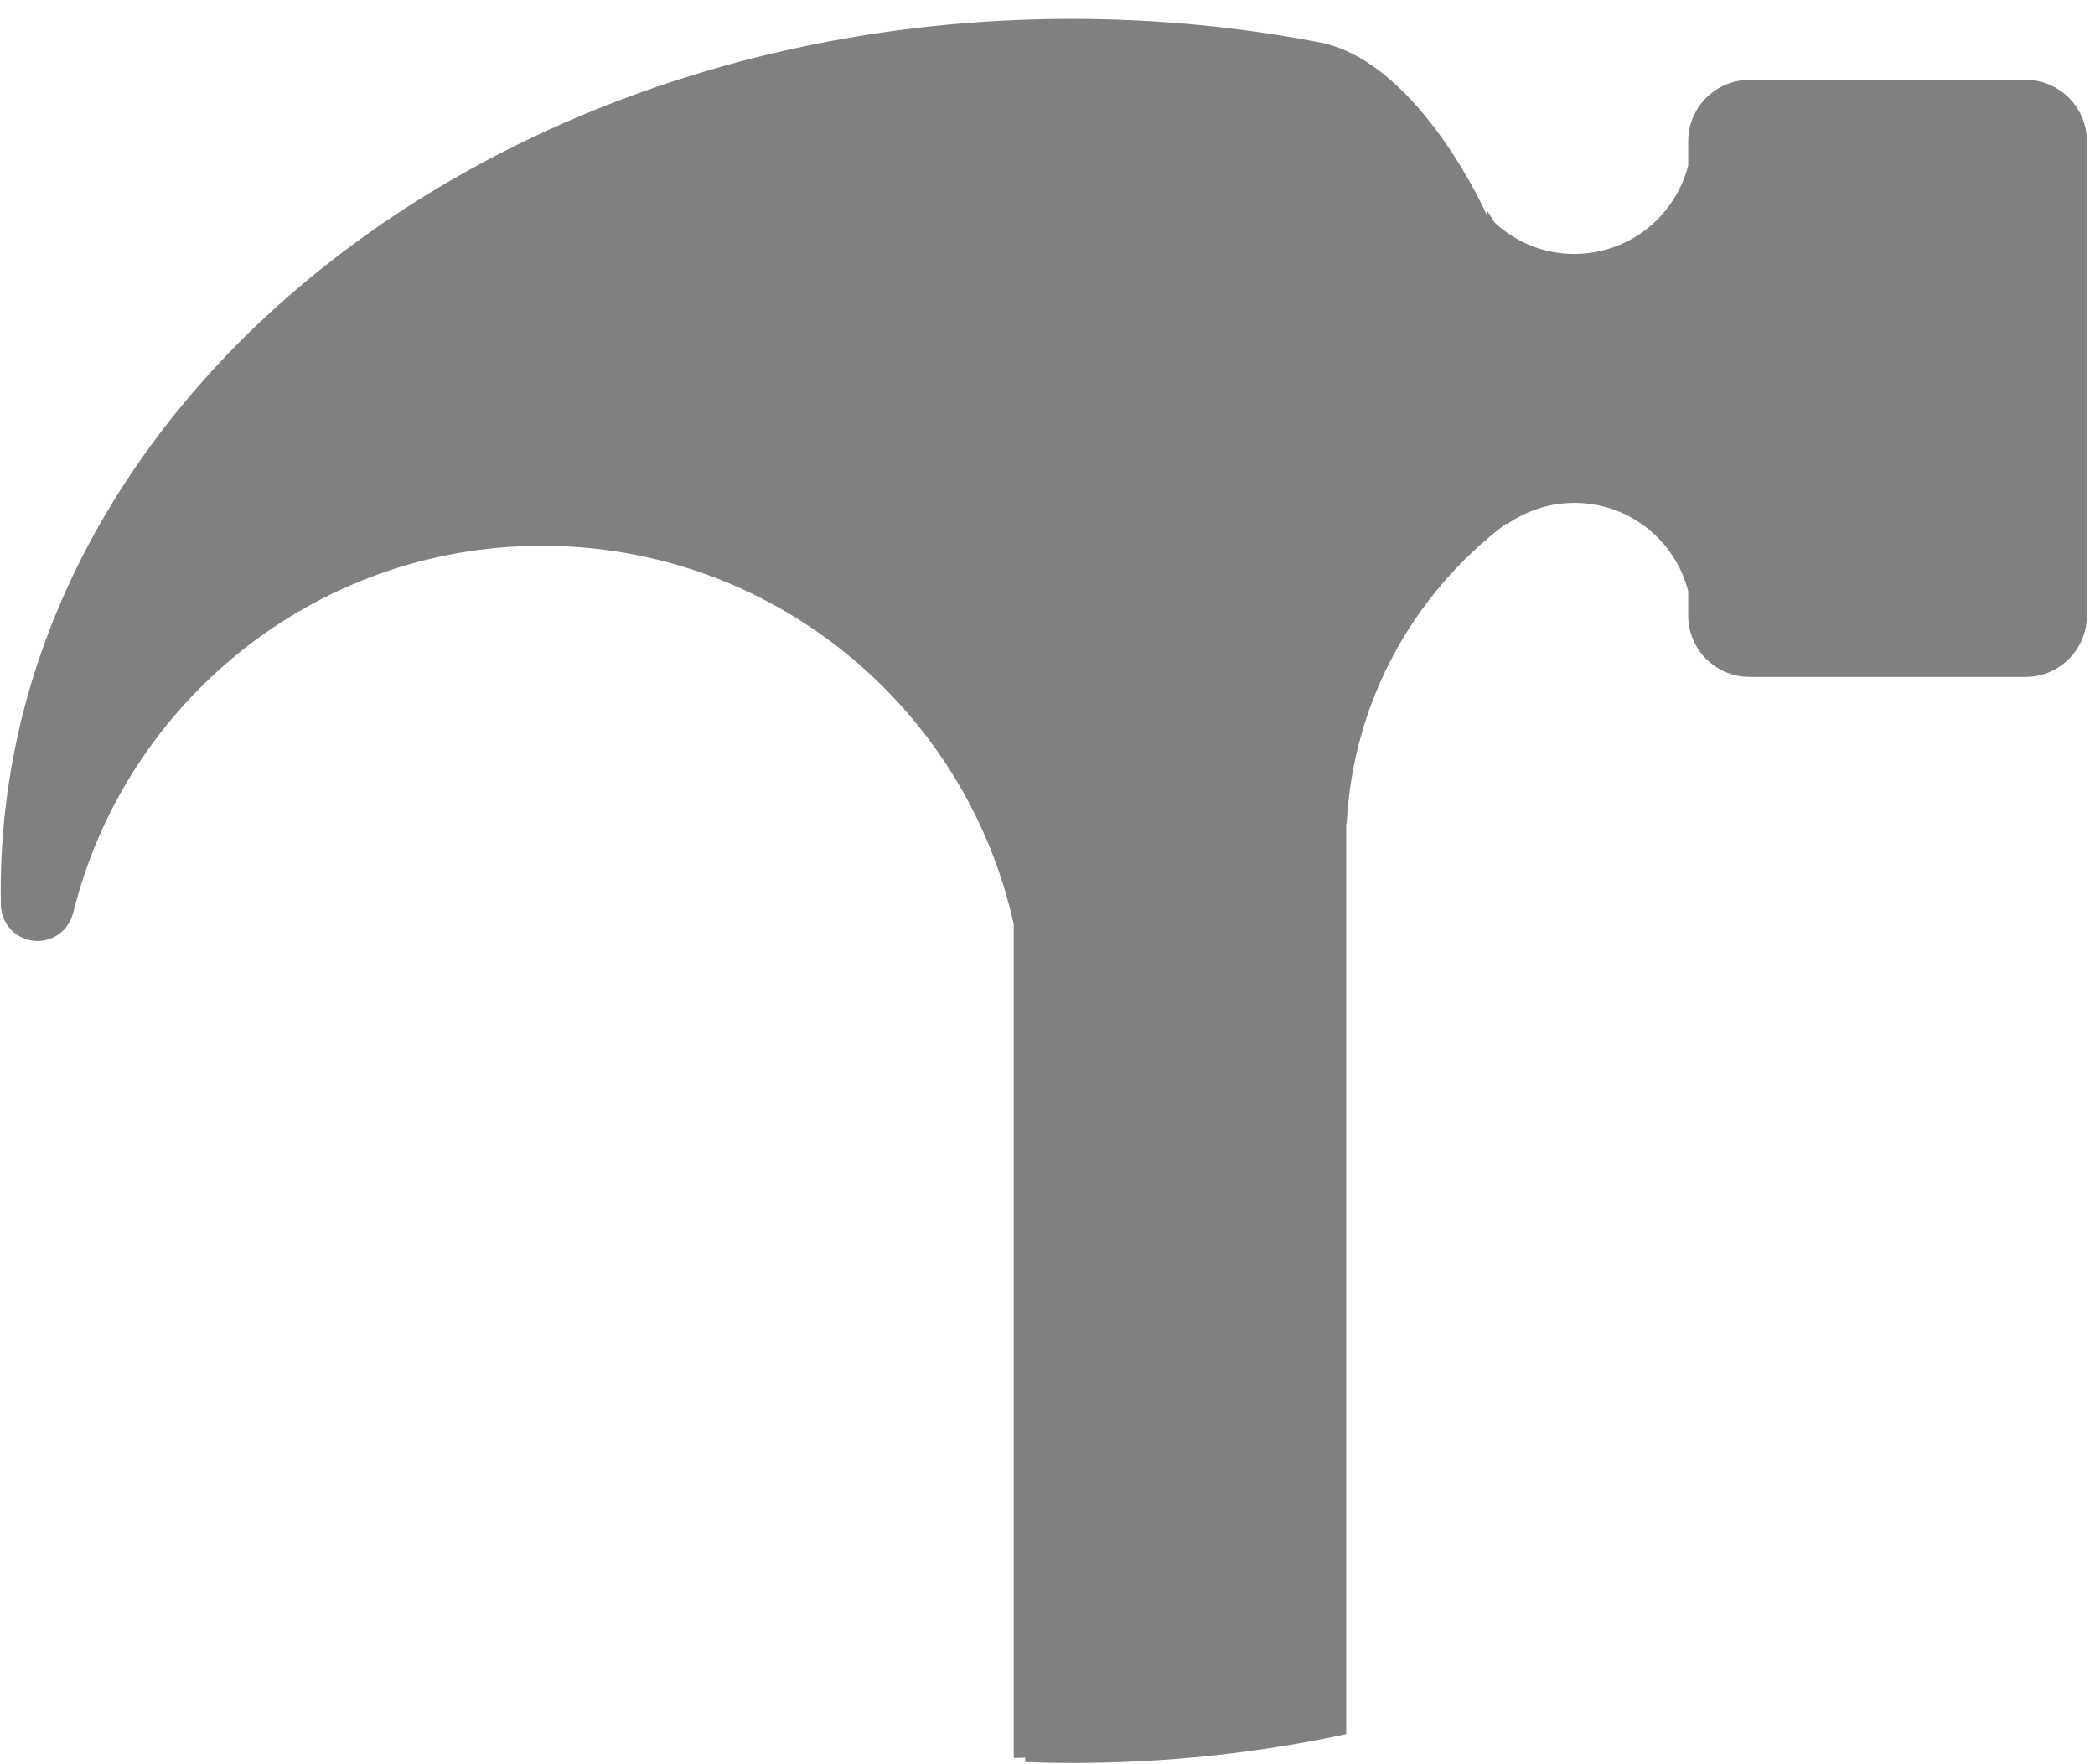 <svg fill="grey" width="100%" height="100%" viewBox="0 0 76 64" version="1.1" xmlns="http://www.w3.org/2000/svg" xmlns:xlink="http://www.w3.org/1999/xlink" xml:space="preserve" xmlns:serif="http://www.serif.com/" style="fill-rule:evenodd;clip-rule:evenodd;stroke-linejoin:round;stroke-miterlimit:2;"><path d="M1.359,34.137c0.608,0 1.12,-0.408 1.278,-0.965l0.006,0.001c1.864,-7.674 8.776,-13.374 17.024,-13.374c8.377,0 15.376,5.88 17.108,13.736l0,30.237c0.139,0 0.277,-0.004 0.415,-0.01l0,0.162c0.562,0.02 1.127,0.032 1.695,0.032c3.44,0 6.774,-0.366 9.951,-1.049l0,-33.04l0.019,0c0.227,-4.441 2.447,-8.354 5.78,-10.87l0.032,0.022c0.693,-0.488 1.537,-0.777 2.45,-0.777c1.989,0 3.656,1.364 4.126,3.207l0,0.881c0,1.23 0.997,2.227 2.227,2.227l10.009,0c1.23,0 2.227,-0.997 2.227,-2.227l0,-17.206c0,-1.23 -0.997,-2.227 -2.227,-2.227l-10.009,0c-1.23,0 -2.227,0.997 -2.227,2.227l0,0.876c-0.033,0.129 -0.071,0.256 -0.115,0.381c-0.027,0.075 -0.058,0.148 -0.089,0.221c-0.014,0.033 -0.027,0.067 -0.042,0.1c-0.03,0.067 -0.063,0.132 -0.097,0.197c-0.019,0.038 -0.038,0.075 -0.059,0.112c-0.034,0.061 -0.07,0.121 -0.107,0.181c-0.024,0.038 -0.047,0.076 -0.072,0.113c-0.038,0.057 -0.077,0.113 -0.117,0.167c-0.028,0.038 -0.056,0.074 -0.085,0.111c-0.041,0.052 -0.083,0.104 -0.126,0.155c-0.031,0.036 -0.065,0.071 -0.097,0.107c-0.044,0.048 -0.088,0.096 -0.135,0.142c-0.036,0.036 -0.075,0.069 -0.112,0.104c-0.046,0.042 -0.091,0.086 -0.139,0.126c-0.083,0.07 -0.168,0.136 -0.257,0.2c-0.041,0.029 -0.084,0.056 -0.127,0.084c-0.054,0.036 -0.108,0.073 -0.164,0.106c-0.044,0.027 -0.091,0.051 -0.136,0.076c-0.056,0.031 -0.113,0.062 -0.171,0.091c-0.046,0.023 -0.094,0.044 -0.141,0.065c-0.06,0.027 -0.12,0.053 -0.181,0.077c-0.048,0.019 -0.096,0.037 -0.145,0.054c-0.064,0.022 -0.128,0.043 -0.193,0.063c-0.048,0.014 -0.096,0.029 -0.145,0.041c-0.069,0.018 -0.139,0.033 -0.209,0.048c-0.047,0.01 -0.093,0.02 -0.14,0.028c-0.079,0.014 -0.159,0.023 -0.239,0.033c-0.04,0.005 -0.08,0.011 -0.12,0.014c-0.121,0.01 -0.244,0.017 -0.368,0.017c-1.117,0 -2.131,-0.433 -2.891,-1.136l-0.287,-0.458l-0.009,0.161c0,0 -2.362,-5.346 -5.877,-6.207c-2.94,-0.58 -6.009,-0.888 -9.168,-0.888c-21.46,0 -38.857,14.164 -38.857,31.636c0,0.17 0.003,0.34 0.006,0.509c0.012,0.722 0.6,1.306 1.327,1.306Z" style="fill-rule:nonzero;"/></svg>